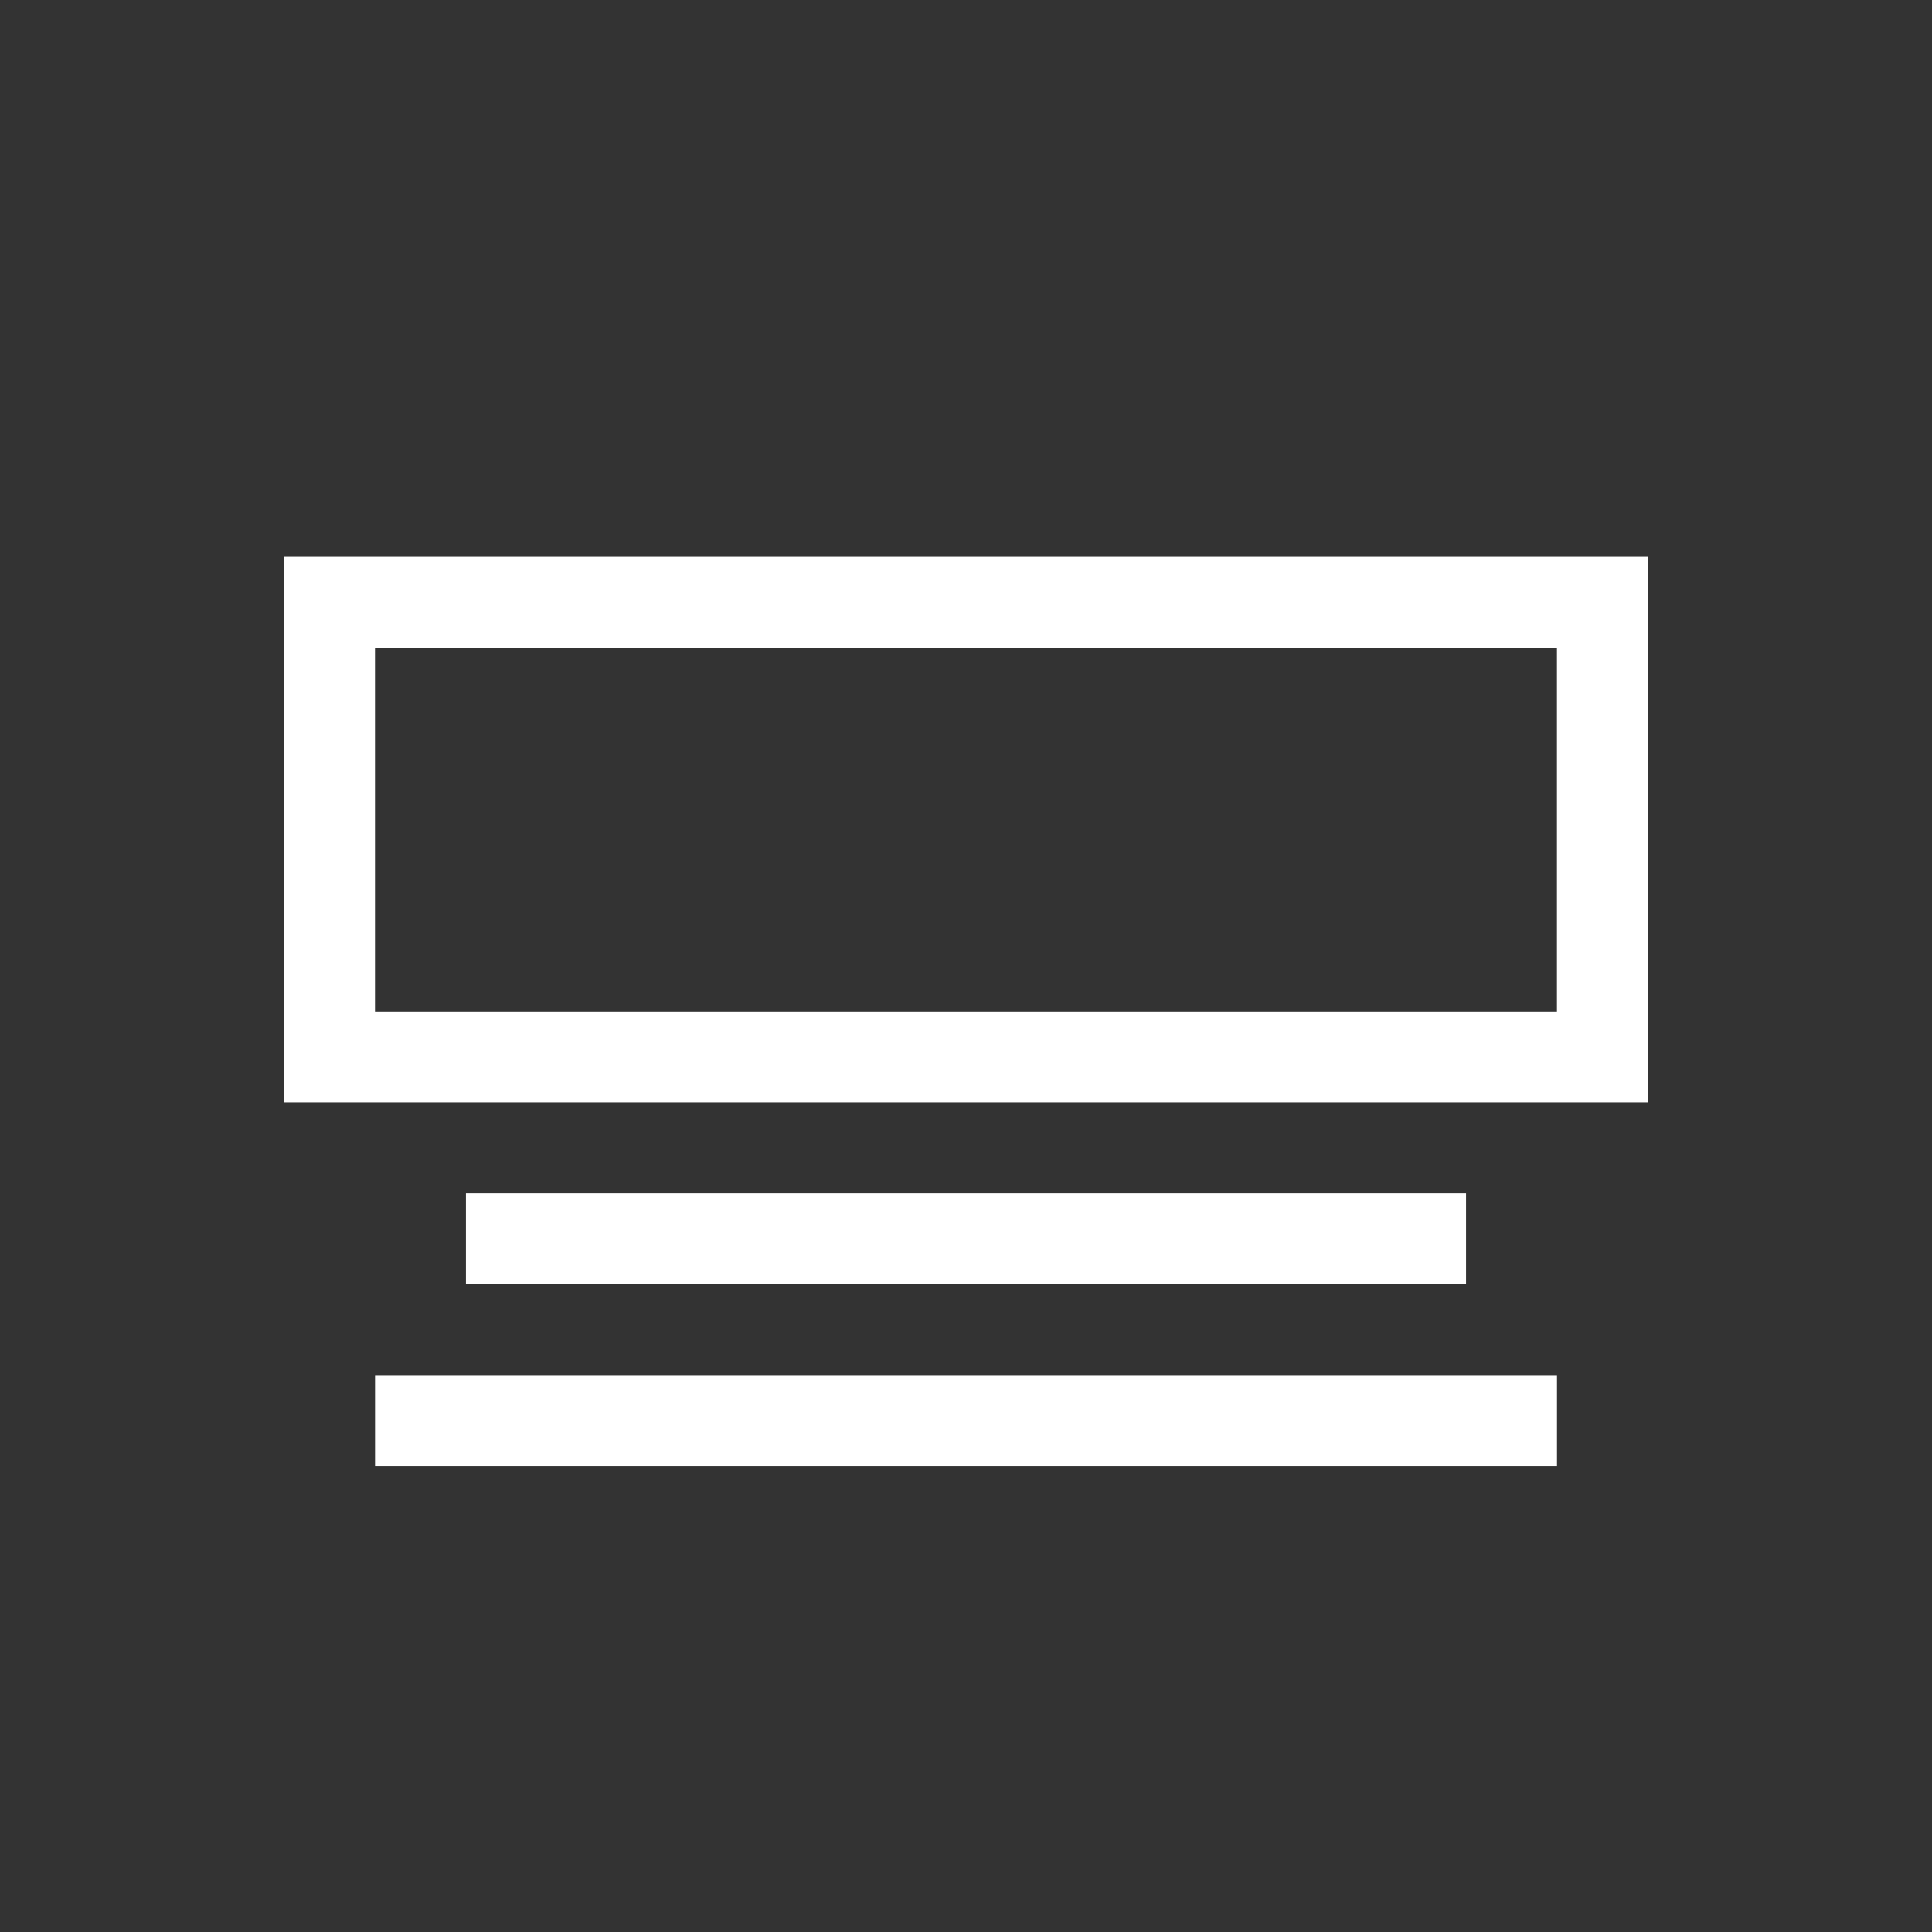 <!-- Generated by IcoMoon.io -->
<svg version="1.1" xmlns="http://www.w3.org/2000/svg" width="40" height="40" viewBox="0 0 40 40">
<rect x="0" y="0" width="40" height="40" fill="#333333" stroke="none"/>
<title>th-layout-media-center</title>
<path fill="#fff" d="M5.882 11.529v11.294h28.235v-11.294h-28.235zM32.235 20.941h-24.471v-7.529h24.471v7.529zM30.353 24.706v1.882h-20.706v-1.882h20.706zM7.765 28.471h24.471v1.882h-24.471v-1.882z"></path>
</svg>
